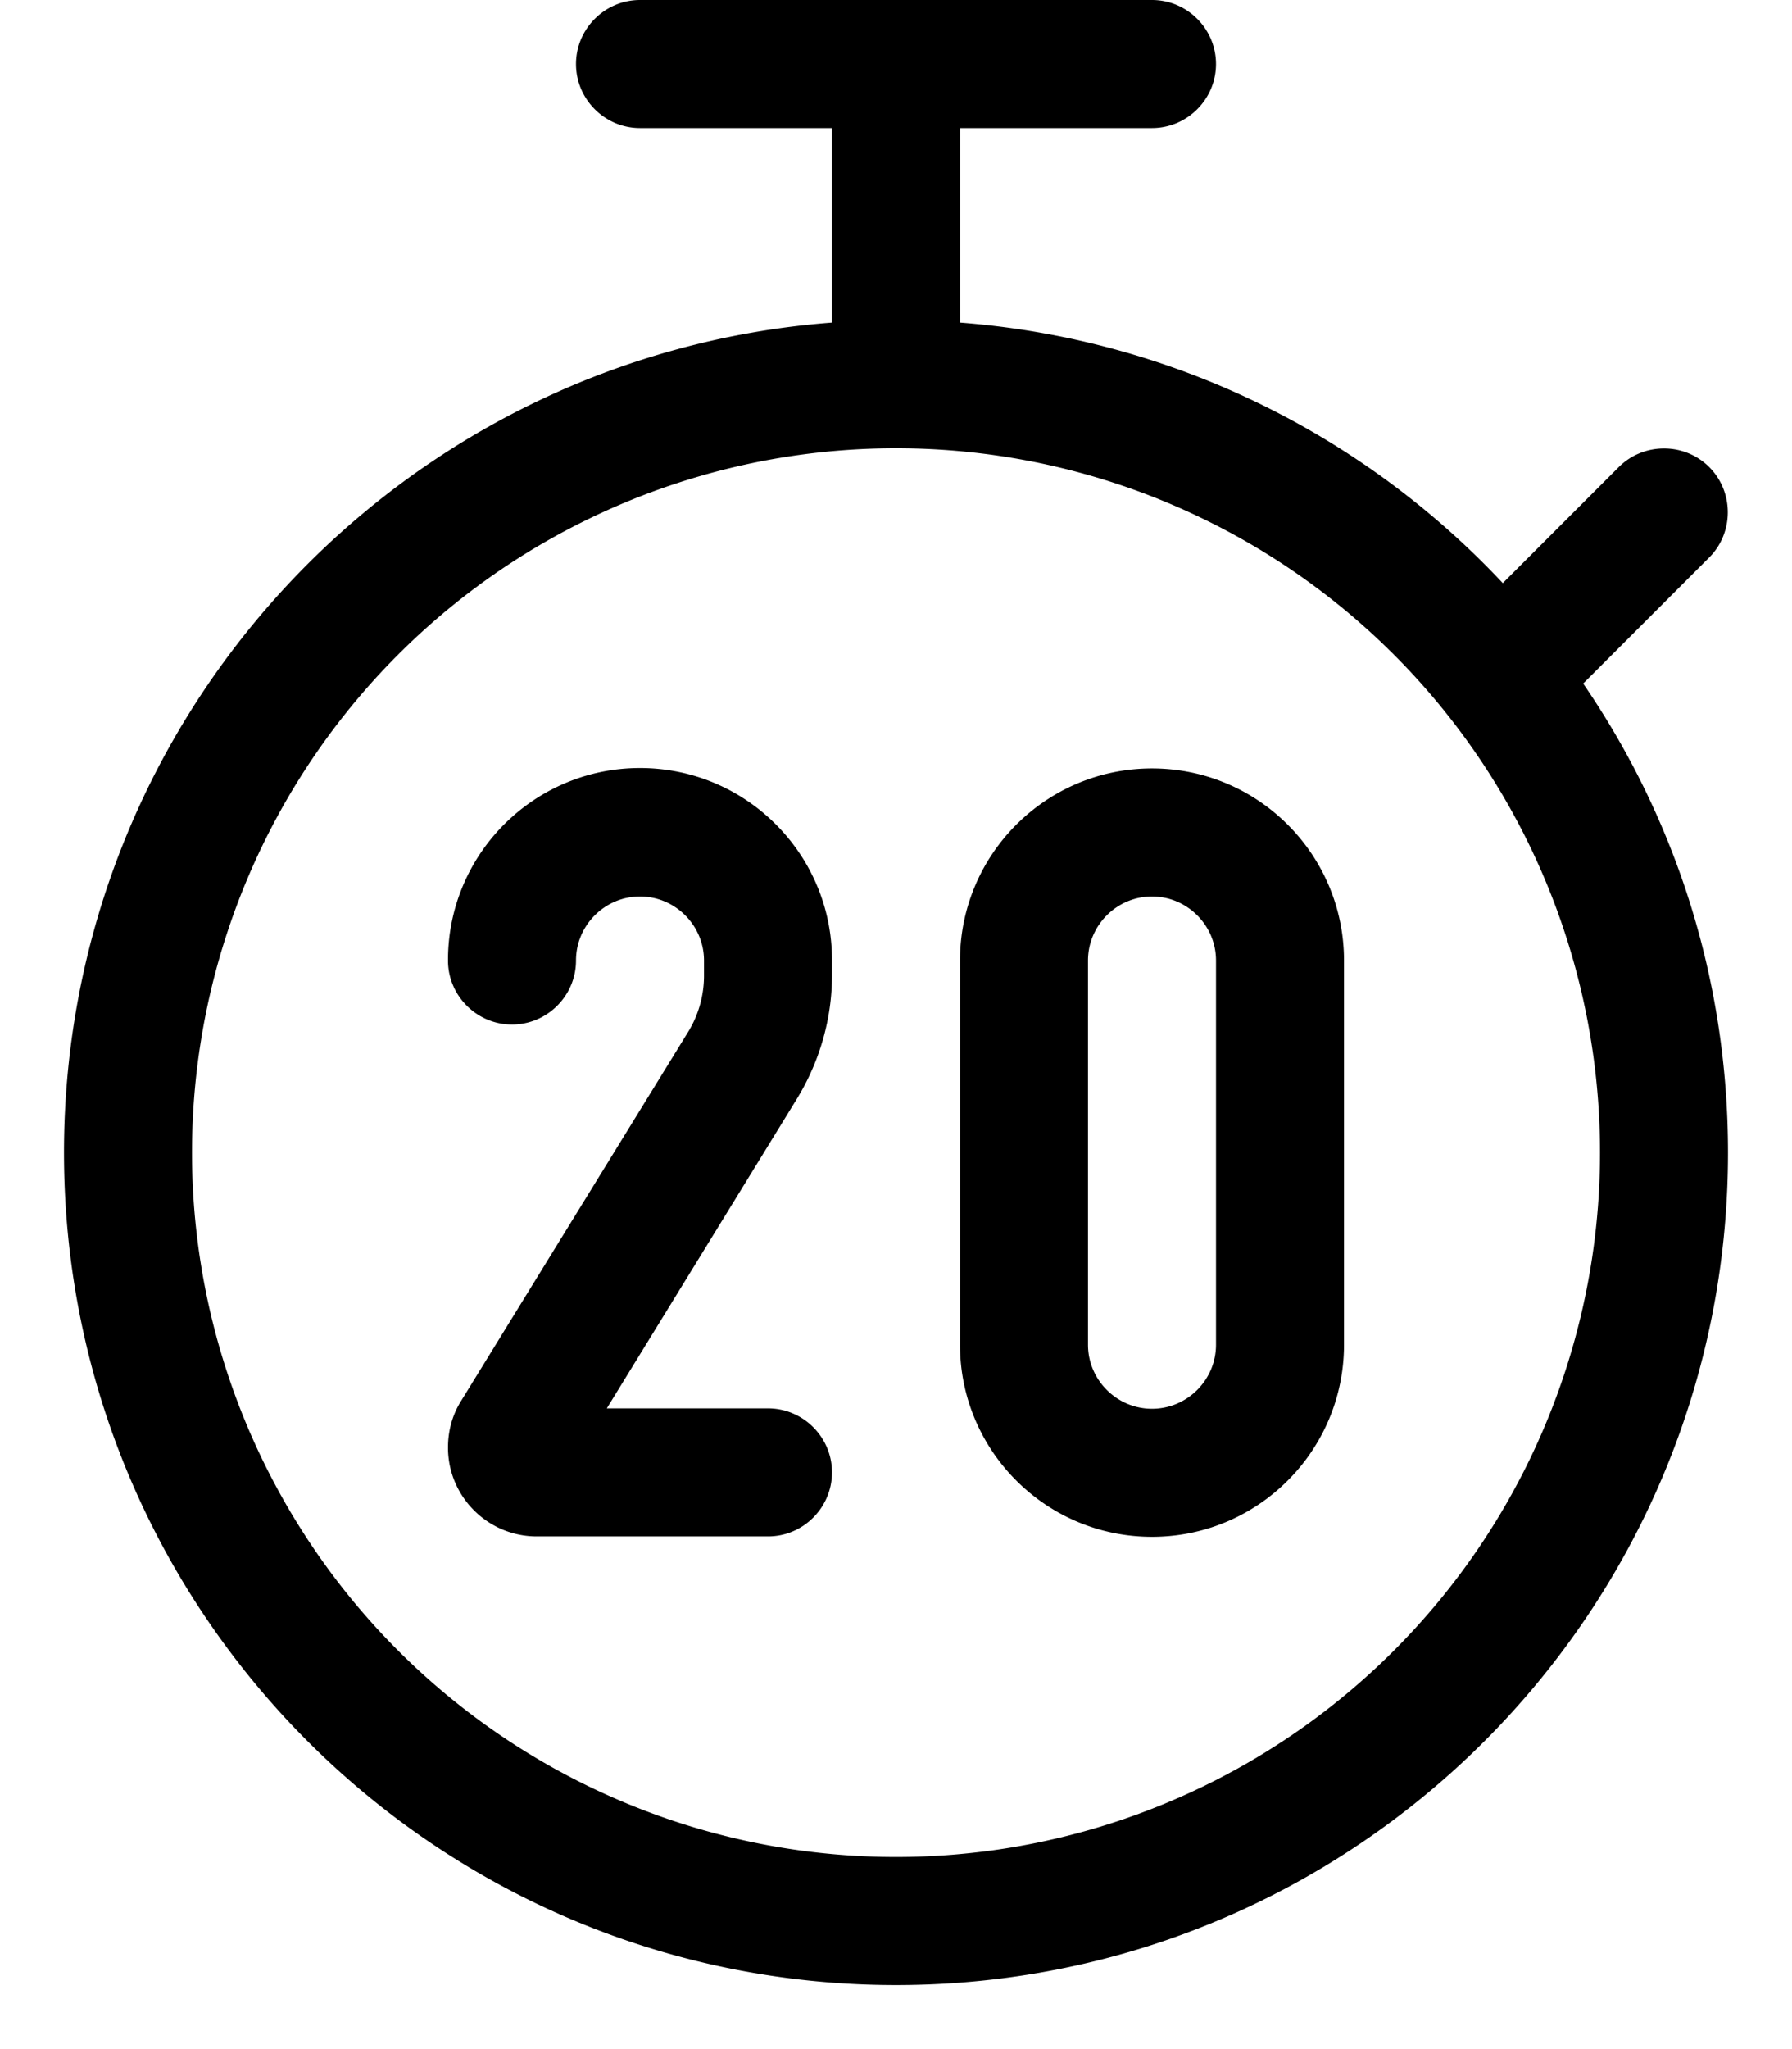 <svg xmlns="http://www.w3.org/2000/svg" viewBox="0 0 448 512"><!--! Font Awesome Pro 7.1.0 by @fontawesome - https://fontawesome.com License - https://fontawesome.com/license (Commercial License) Copyright 2025 Fonticons, Inc. --><path fill="currentColor" d="M160 0c-8.8 0-16 7.2-16 16s7.2 16 16 16l48 0 0 48c0 .2 0 .4 0 .6-107.4 8.2-192 97.9-192 207.4 0 114.9 93.1 208 208 208s208-93.1 208-208c0-43.5-13.3-83.8-36.2-117.2l31.5-31.5c6.2-6.2 6.2-16.4 0-22.6s-16.4-6.2-22.6 0l-29 29c-34.5-36.8-82.3-61-135.7-65.1 0-.2 0-.4 0-.6l0-48 48 0c8.8 0 16-7.2 16-16S296.8 0 288 0L160 0zm64 464a176 176 0 1 1 0-352 176 176 0 1 1 0 352zM112 240c0 8.8 7.2 16 16 16s16-7.2 16-16 7.2-16 16-16 16 7.2 16 16l0 3.8c0 5-1.4 9.9-4 14.1l-56.7 92.1c-2.2 3.5-3.3 7.5-3.3 11.7 0 12.3 10 22.2 22.2 22.2l57.8 0c8.8 0 16-7.2 16-16s-7.2-16-16-16l-40.3 0 47.5-77.3c5.7-9.3 8.8-20 8.8-30.9l0-3.8c0-26.5-21.5-48-48-48s-48 21.5-48 48zm176-48c-26.5 0-48 21.5-48 48l0 96c0 26.5 21.5 48 48 48s48-21.5 48-48l0-96c0-26.5-21.5-48-48-48zm-16 48c0-8.8 7.2-16 16-16s16 7.2 16 16l0 96c0 8.8-7.2 16-16 16s-16-7.2-16-16l0-96z"/></svg>